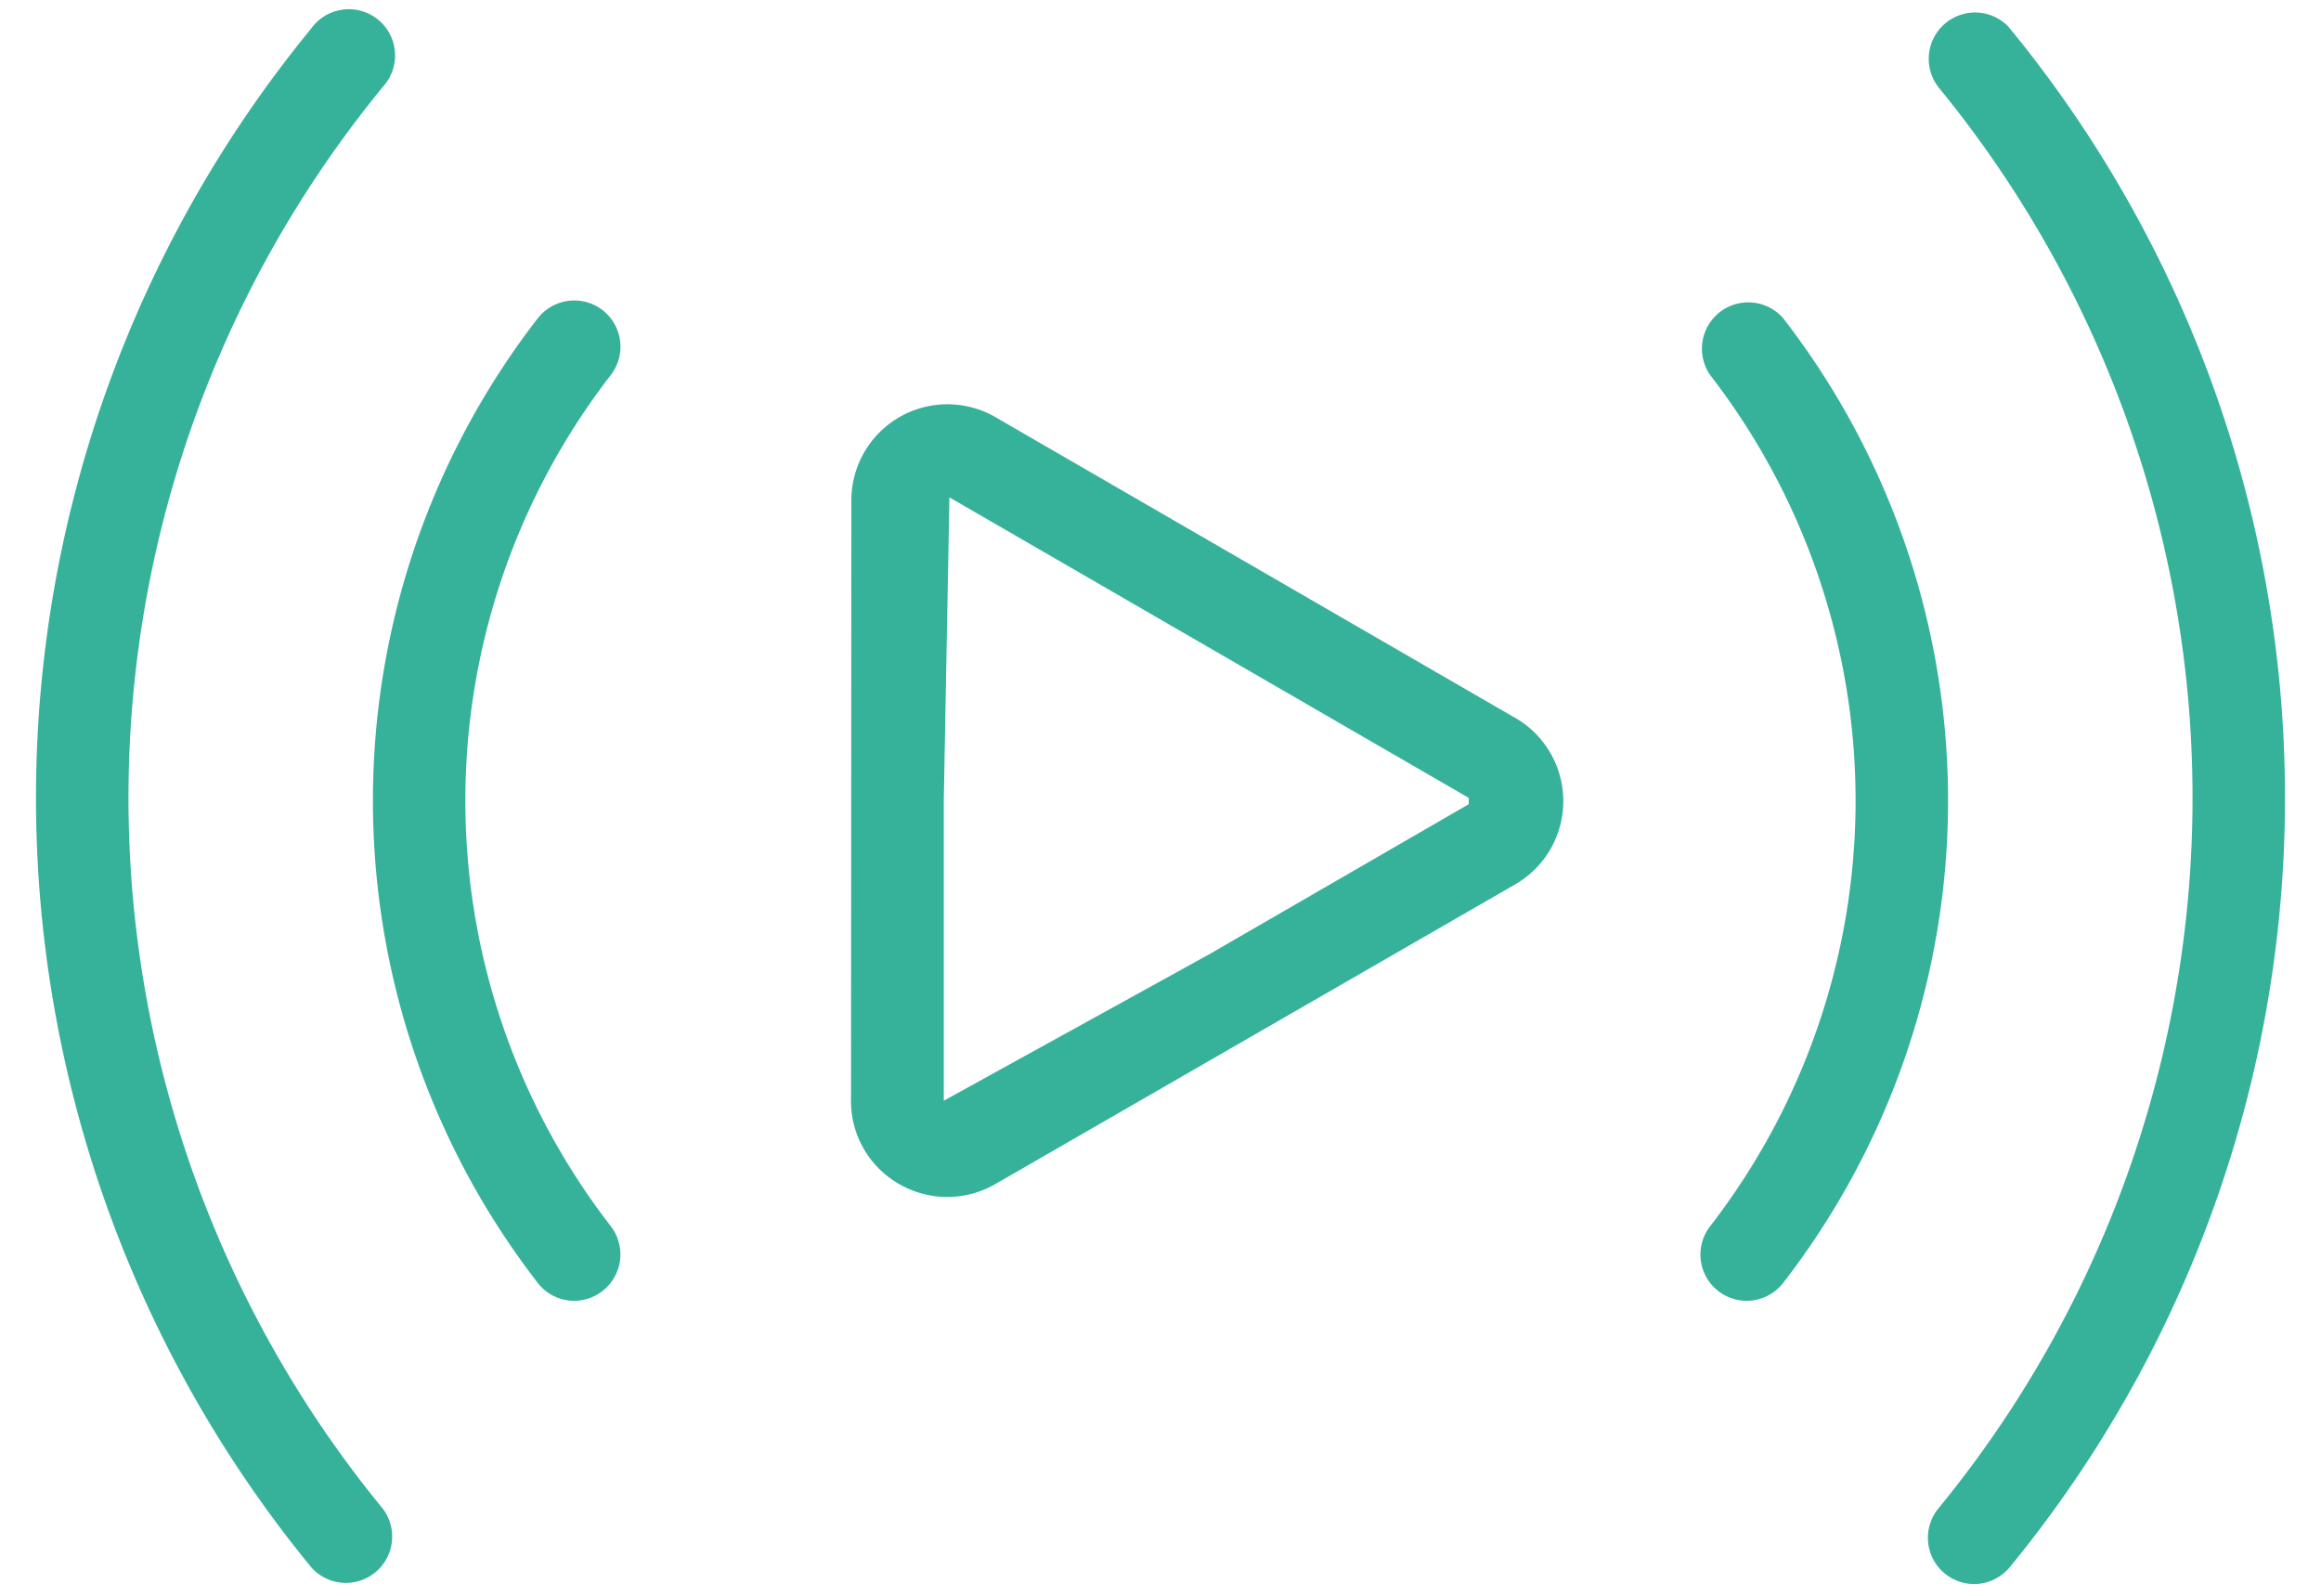 <svg xmlns="http://www.w3.org/2000/svg" width="32" height="22" fill="none" viewBox="0 0 32 22">
  <path fill="#37B29A" d="m20.89 9.897-7.162-4.144a1.324 1.324 0 0 0-1.99 1.148l-.005 8.274c-.003.473.25.912.662 1.148a1.326 1.326 0 0 0 1.327.002l7.169-4.133a1.325 1.325 0 0 0 0-2.295Zm-.64 1.19-3.578 2.069-3.66 2.019v-4.138l.078-4.18L20.25 11v.086ZM27.71.392c-.009-.01-.017-.022-.027-.032a.639.639 0 0 0-.958.842 15.449 15.449 0 0 1 0 19.594.637.637 0 1 0 .985.809 16.724 16.724 0 0 0 0-21.213Z"/>
  <path fill="#37B29A" d="M24.585 4.387a.639.639 0 0 0-1.006.785 9.587 9.587 0 0 1 0 11.732.637.637 0 0 0 1.005.784 10.863 10.863 0 0 0 .001-13.301ZM5.275 1.202l.027-.032A.638.638 0 1 0 4.29.394a16.722 16.722 0 0 0 0 21.212.638.638 0 0 0 .985-.81 15.449 15.449 0 0 1 0-19.594Z"/>
  <path fill="#37B29A" d="M8.31 4.277a.639.639 0 0 0-.895.11 10.864 10.864 0 0 0 0 13.301.633.633 0 0 0 .892.11.637.637 0 0 0 .113-.894 9.587 9.587 0 0 1 0-11.732.639.639 0 0 0-.11-.895Z"/>
</svg>
